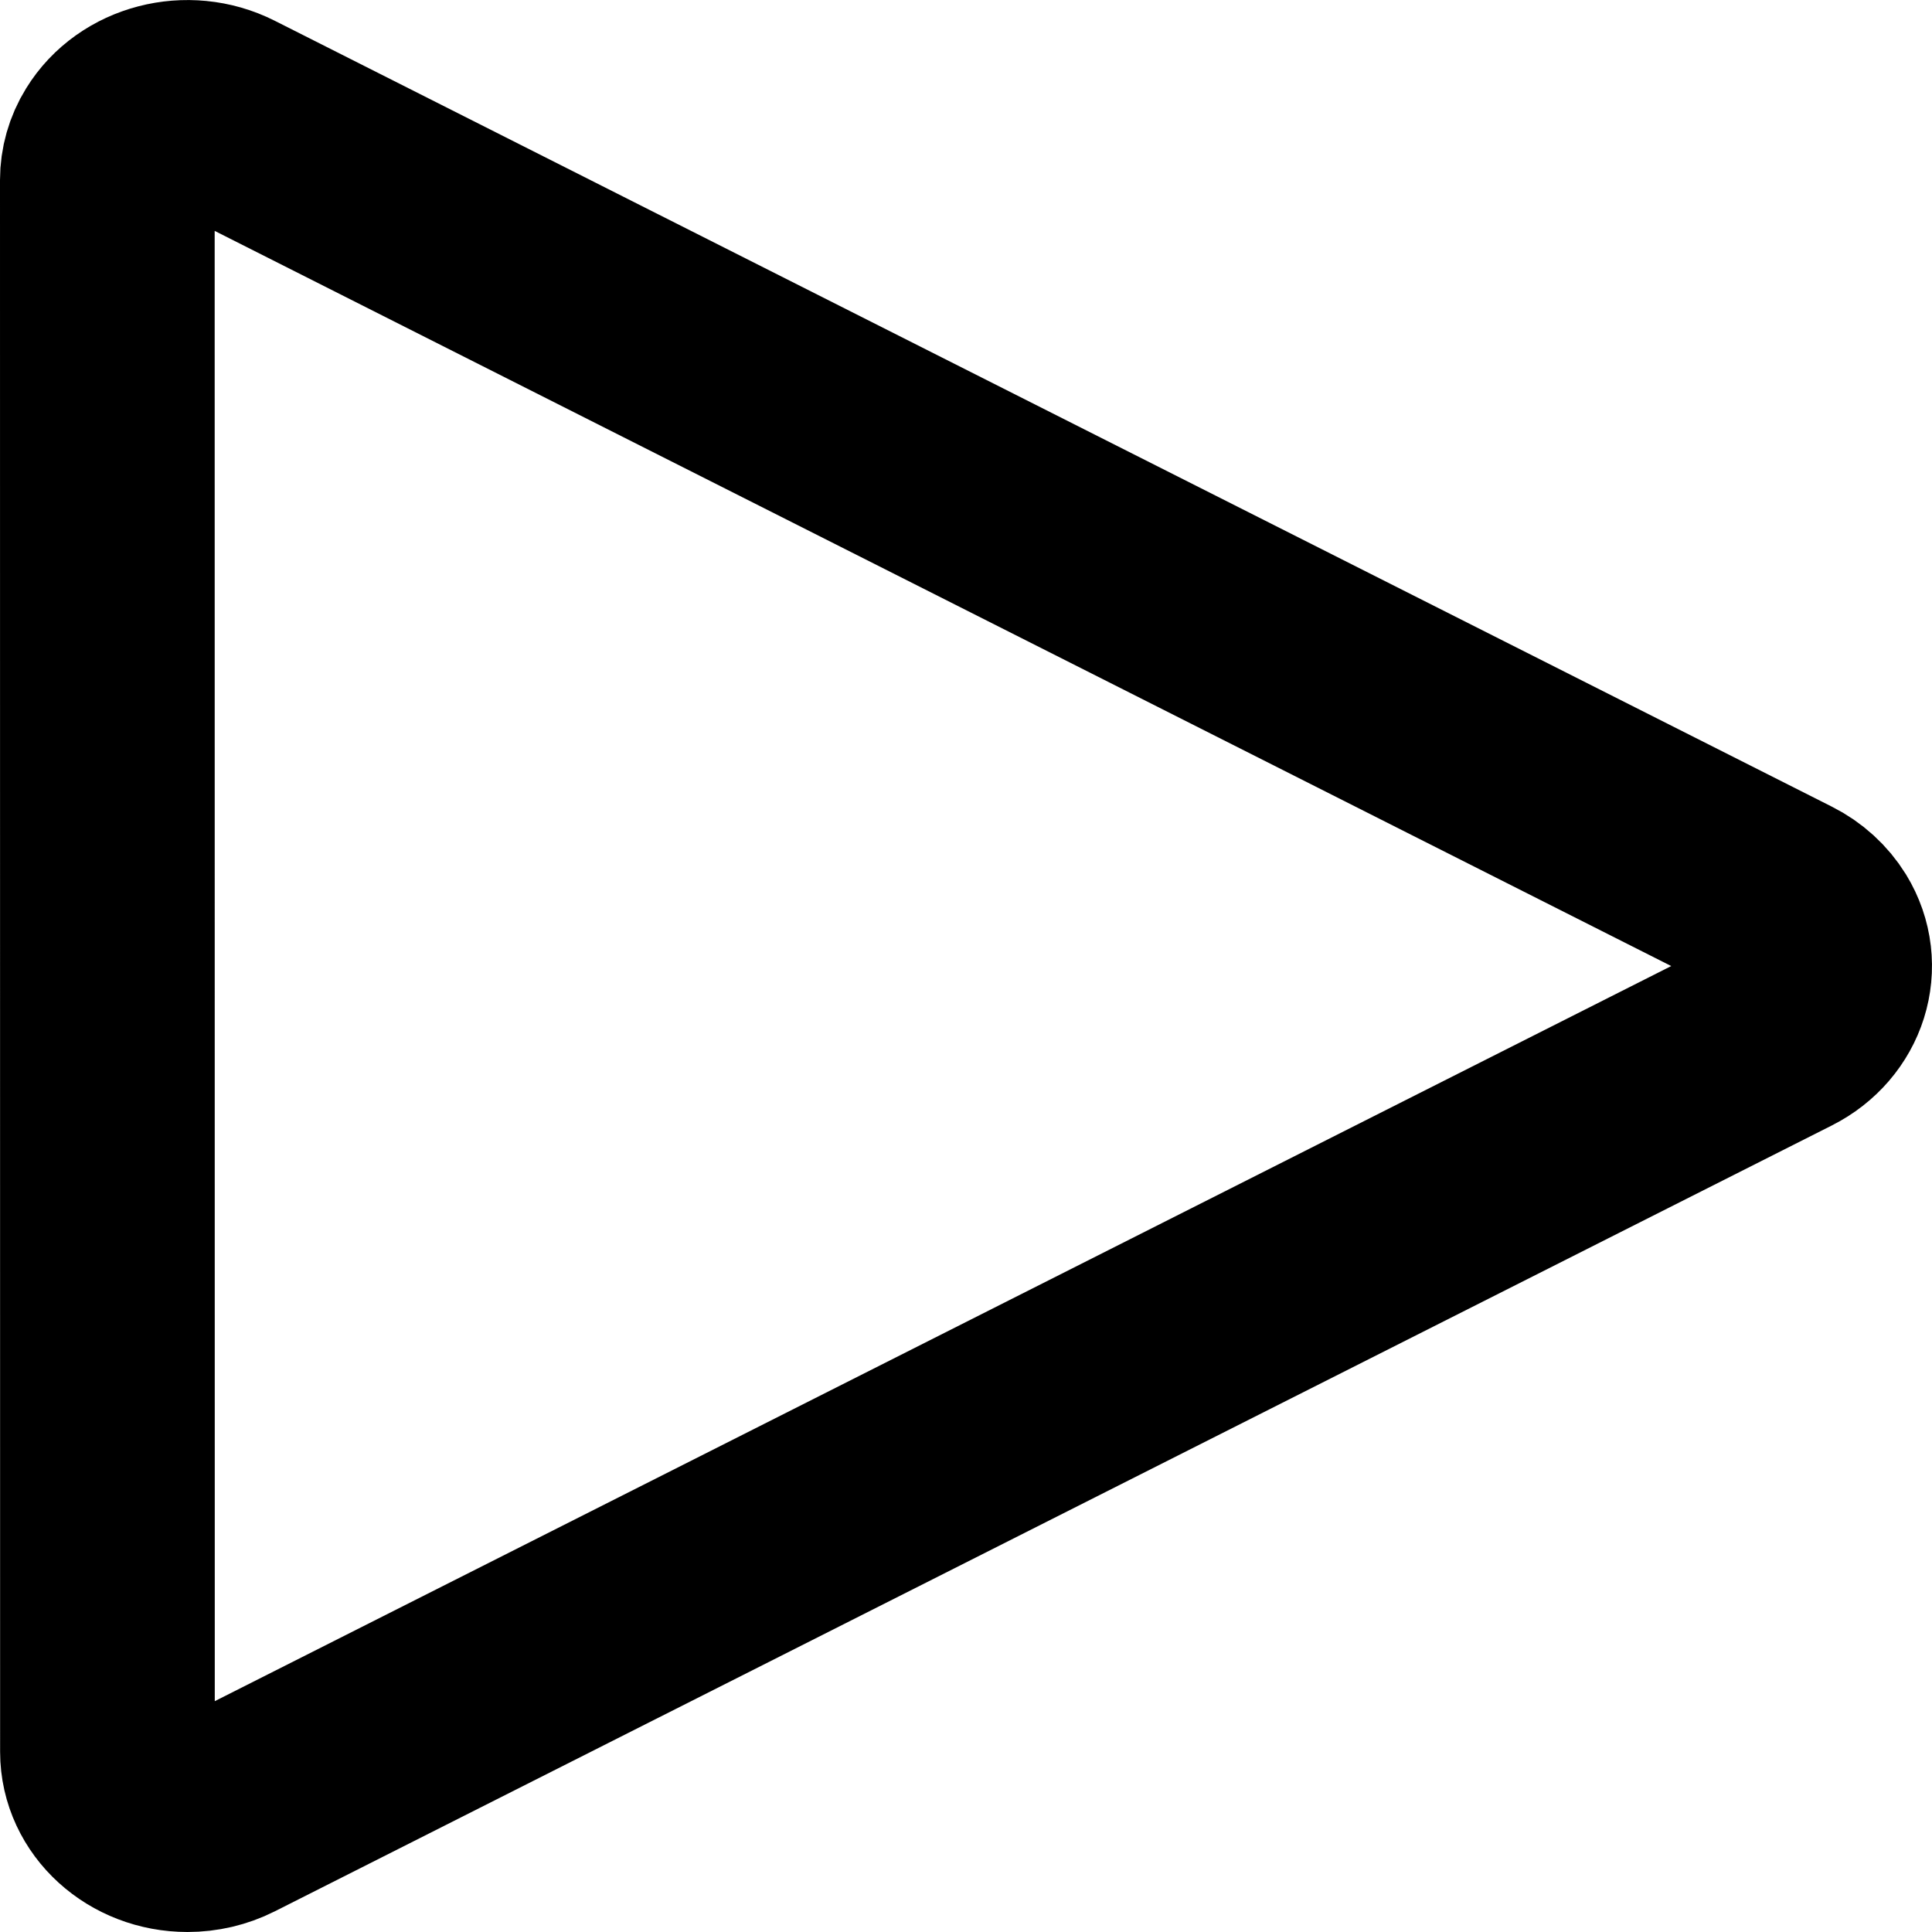 <svg height="18" viewBox="0 0 18 18" width="18" xmlns="http://www.w3.org/2000/svg"><path d="m5 4.678c0-.115.032-.229.094-.329.2-.327.654-.445 1.015-.263l14.507 7.322c.122.061.222.153.29.263.2.327.07.74-.29.922l-14.507 7.322c-.111.056-.236.085-.362.085-.412 0-.746-.304-.746-.678z" fill="none" stroke="#000" stroke-linecap="round" stroke-linejoin="round" stroke-width="2" transform="translate(-4 -3)"/></svg>